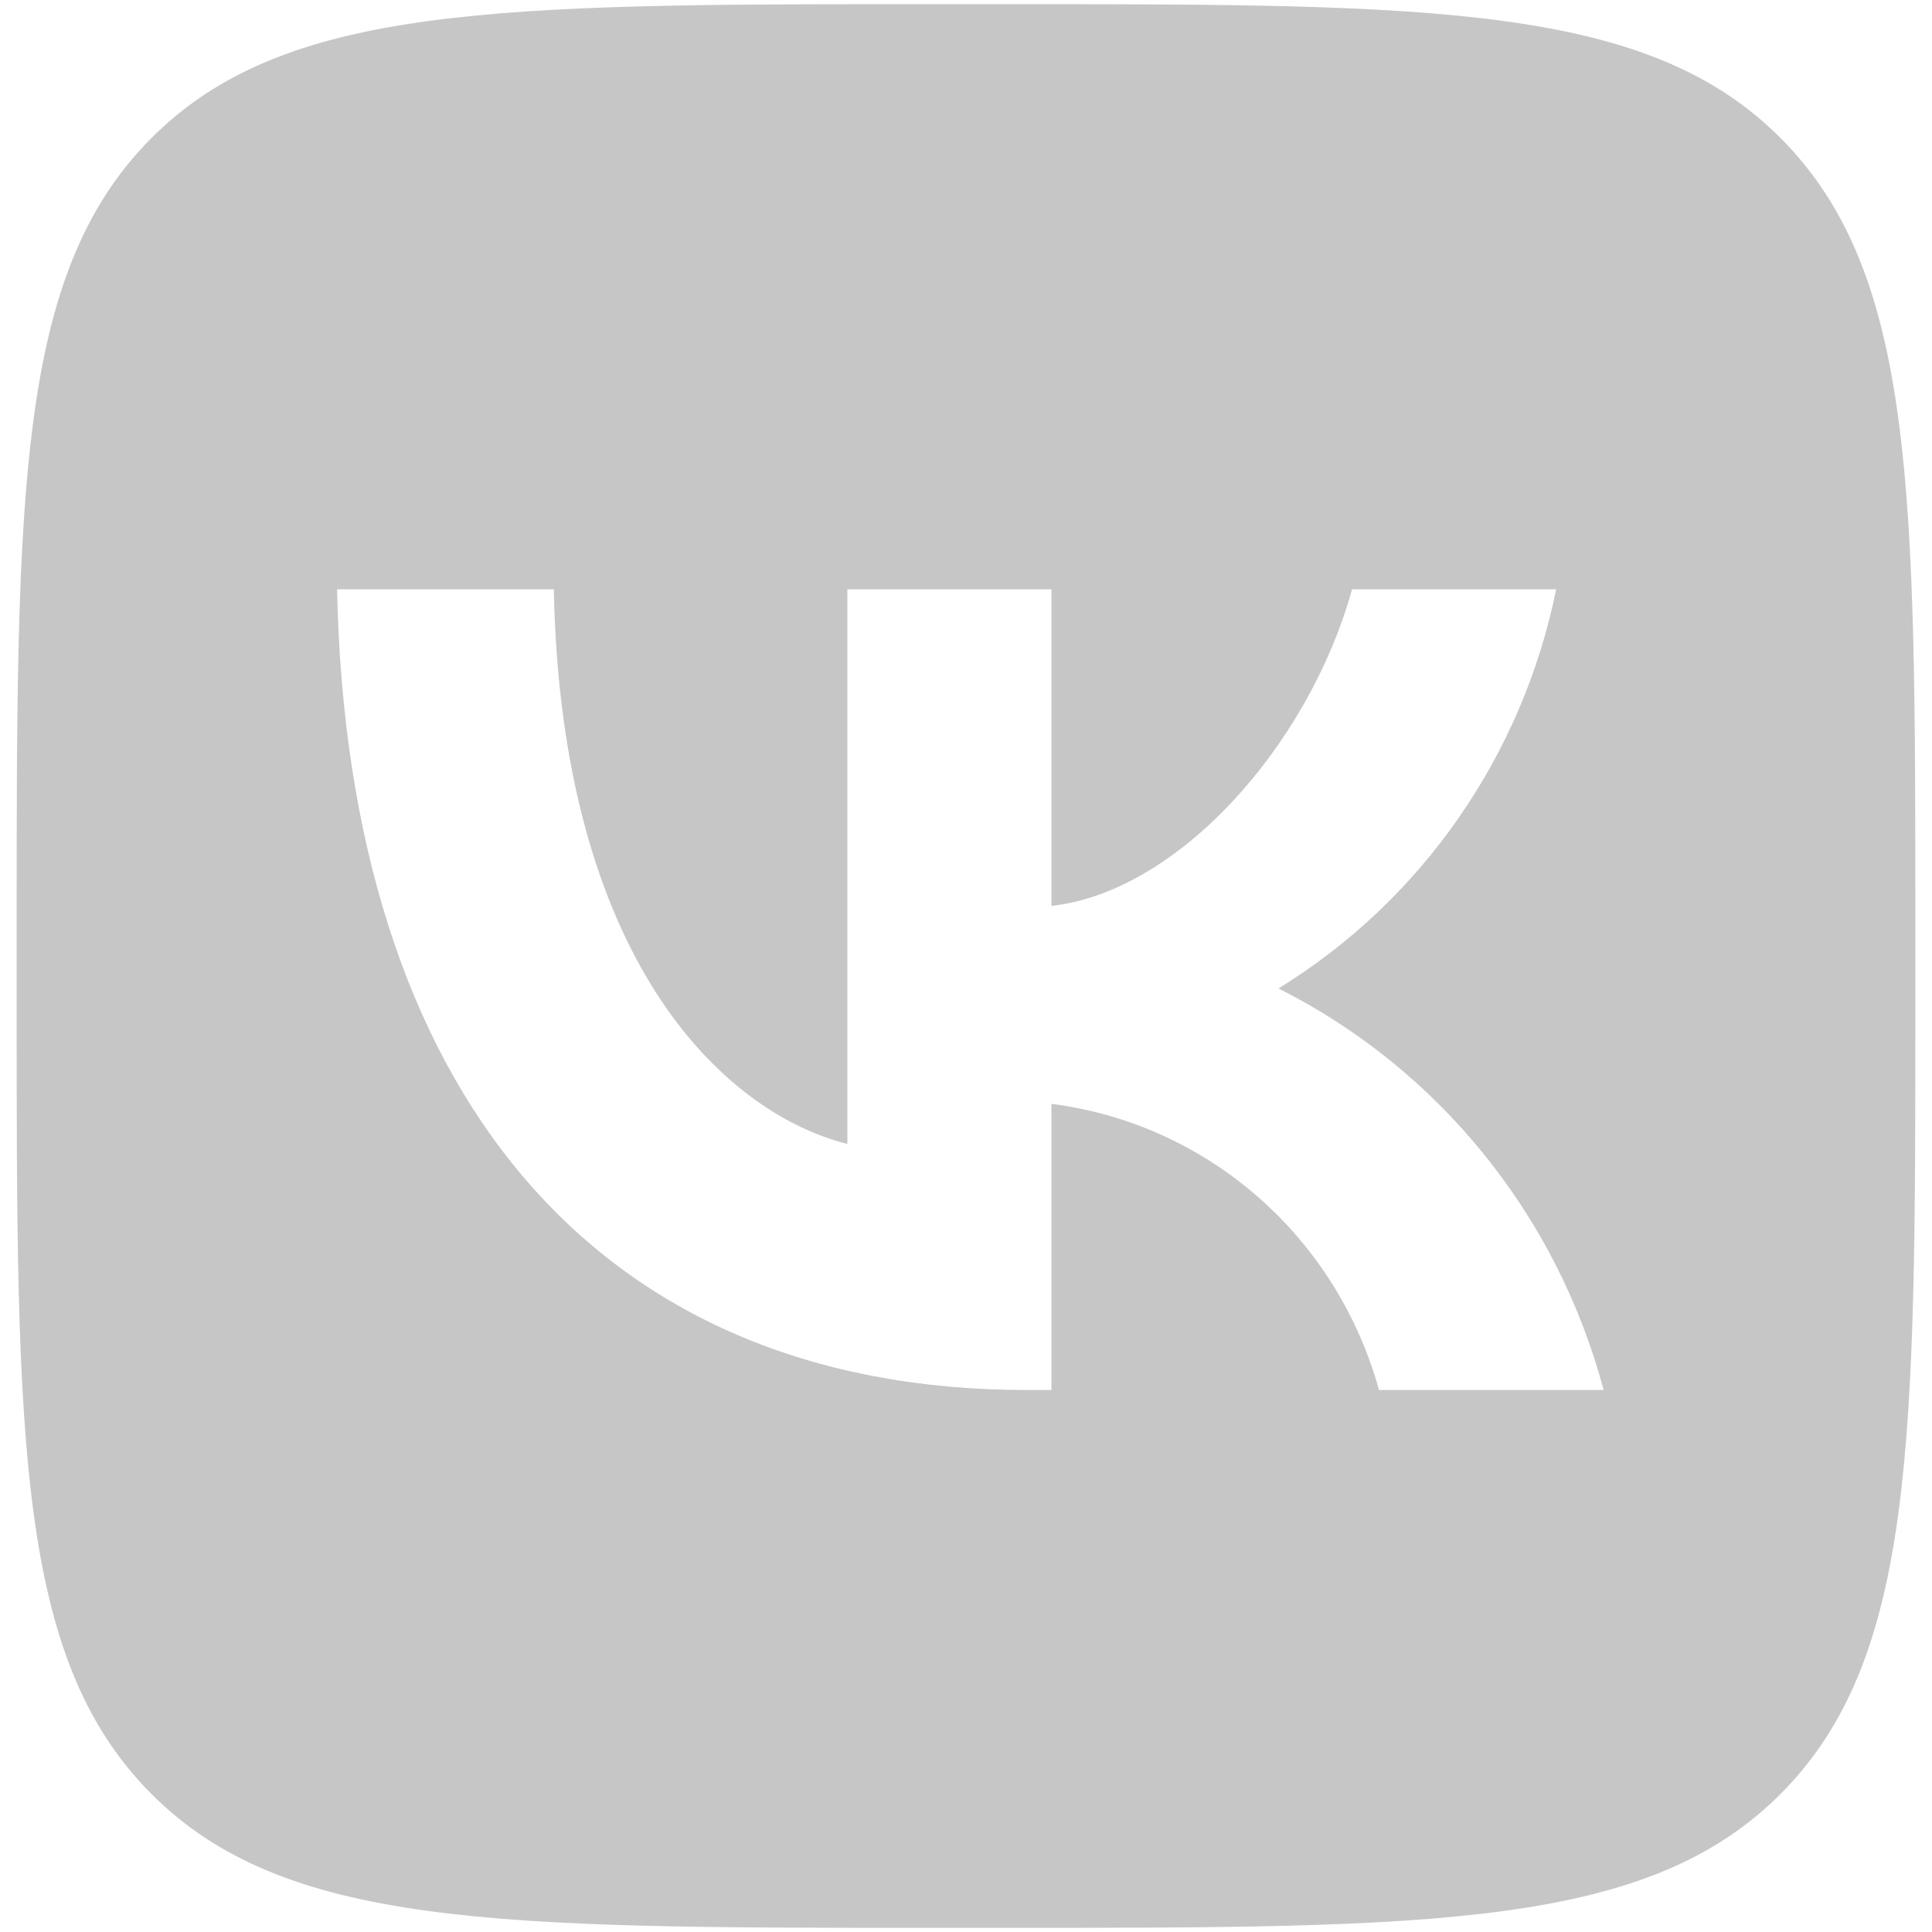 <svg width="58" height="58" viewBox="0 0 58 58" fill="none" xmlns="http://www.w3.org/2000/svg">
<path d="M4.507 4.184C0.5 8.244 0.5 14.778 0.5 27.845V30.155C0.5 43.222 0.5 49.756 4.507 53.816C8.513 57.875 14.963 57.875 27.86 57.875H30.14C43.037 57.875 49.487 57.875 53.493 53.816C57.5 49.756 57.5 43.222 57.5 30.155V27.845C57.5 14.778 57.5 8.244 53.493 4.184C49.487 0.125 43.037 0.125 30.14 0.125H27.86C14.963 0.125 8.513 0.125 4.507 4.184ZM10.119 17.691H16.626C16.84 28.711 21.637 33.379 25.438 34.342V17.691H31.565V27.195C35.318 26.786 39.26 22.455 40.59 17.691H46.718C46.216 20.162 45.217 22.501 43.783 24.563C42.348 26.625 40.51 28.365 38.381 29.674C40.758 30.869 42.856 32.562 44.539 34.64C46.222 36.718 47.45 39.134 48.142 41.729H41.398C40.776 39.475 39.511 37.458 37.762 35.929C36.013 34.401 33.857 33.43 31.565 33.139V41.729H30.829C17.837 41.729 10.428 32.706 10.119 17.691Z" fill="#C6C6C6"/>
</svg>

